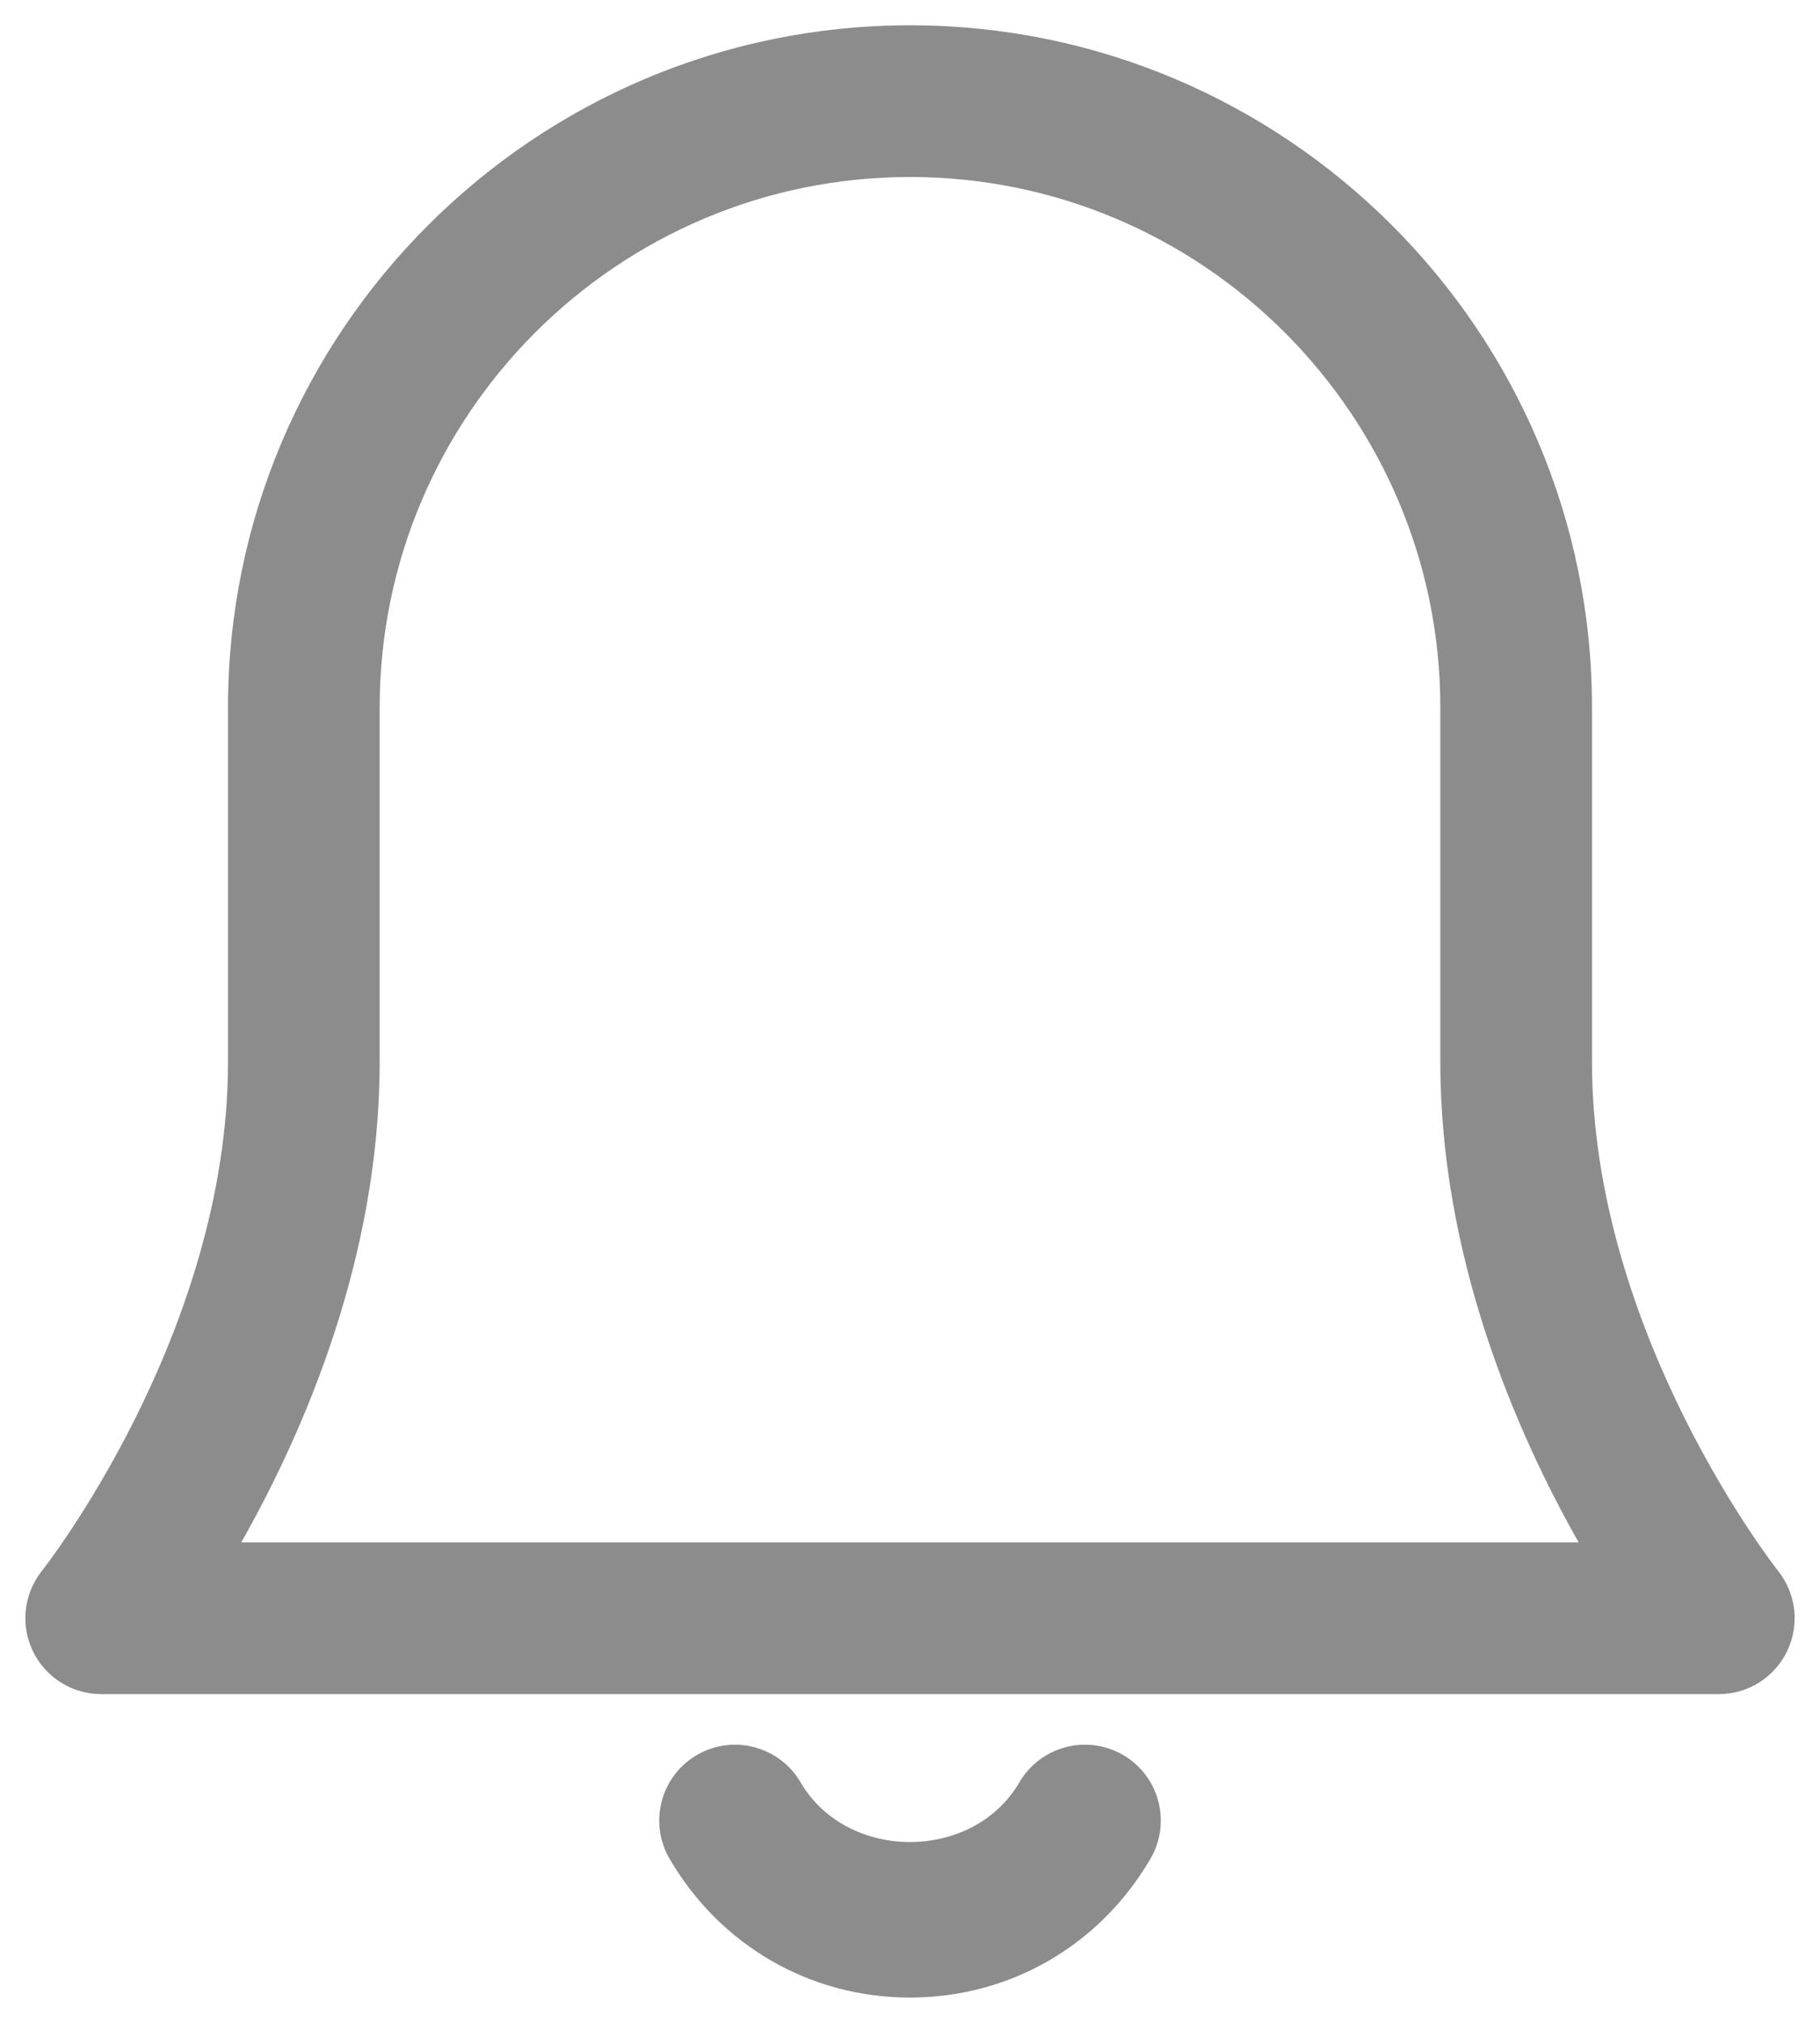 <svg width="18" height="20" viewBox="0 0 18 20" fill="none" xmlns="http://www.w3.org/2000/svg">
<path d="M9 19.75C8.012 19.75 7.124 19.237 6.622 18.378C6.414 18.02 6.534 17.561 6.892 17.352C7.248 17.144 7.708 17.264 7.918 17.622C8.377 18.409 9.623 18.409 10.082 17.622C10.291 17.264 10.751 17.144 11.108 17.352C11.466 17.56 11.587 18.02 11.378 18.378C10.876 19.237 9.988 19.75 9 19.75ZM17.675 16.325C17.8 16.065 17.765 15.757 17.586 15.532C17.567 15.509 15.745 13.189 15.745 10.5V6.995C15.745 3.276 12.719 0.25 9 0.25C5.281 0.25 2.255 3.276 2.255 6.995V10.5C2.255 13.189 0.433 15.509 0.414 15.532C0.235 15.757 0.2 16.066 0.325 16.325C0.45 16.584 0.712 16.75 1 16.75H17C17.288 16.75 17.55 16.584 17.675 16.325ZM3.755 10.5V6.995C3.755 4.103 6.108 1.75 9 1.75C11.892 1.75 14.245 4.103 14.245 6.995V10.5C14.245 12.436 14.995 14.158 15.613 15.25H2.386C3.005 14.158 3.755 12.436 3.755 10.5Z" fill="#8C8C8C"/>
</svg>

